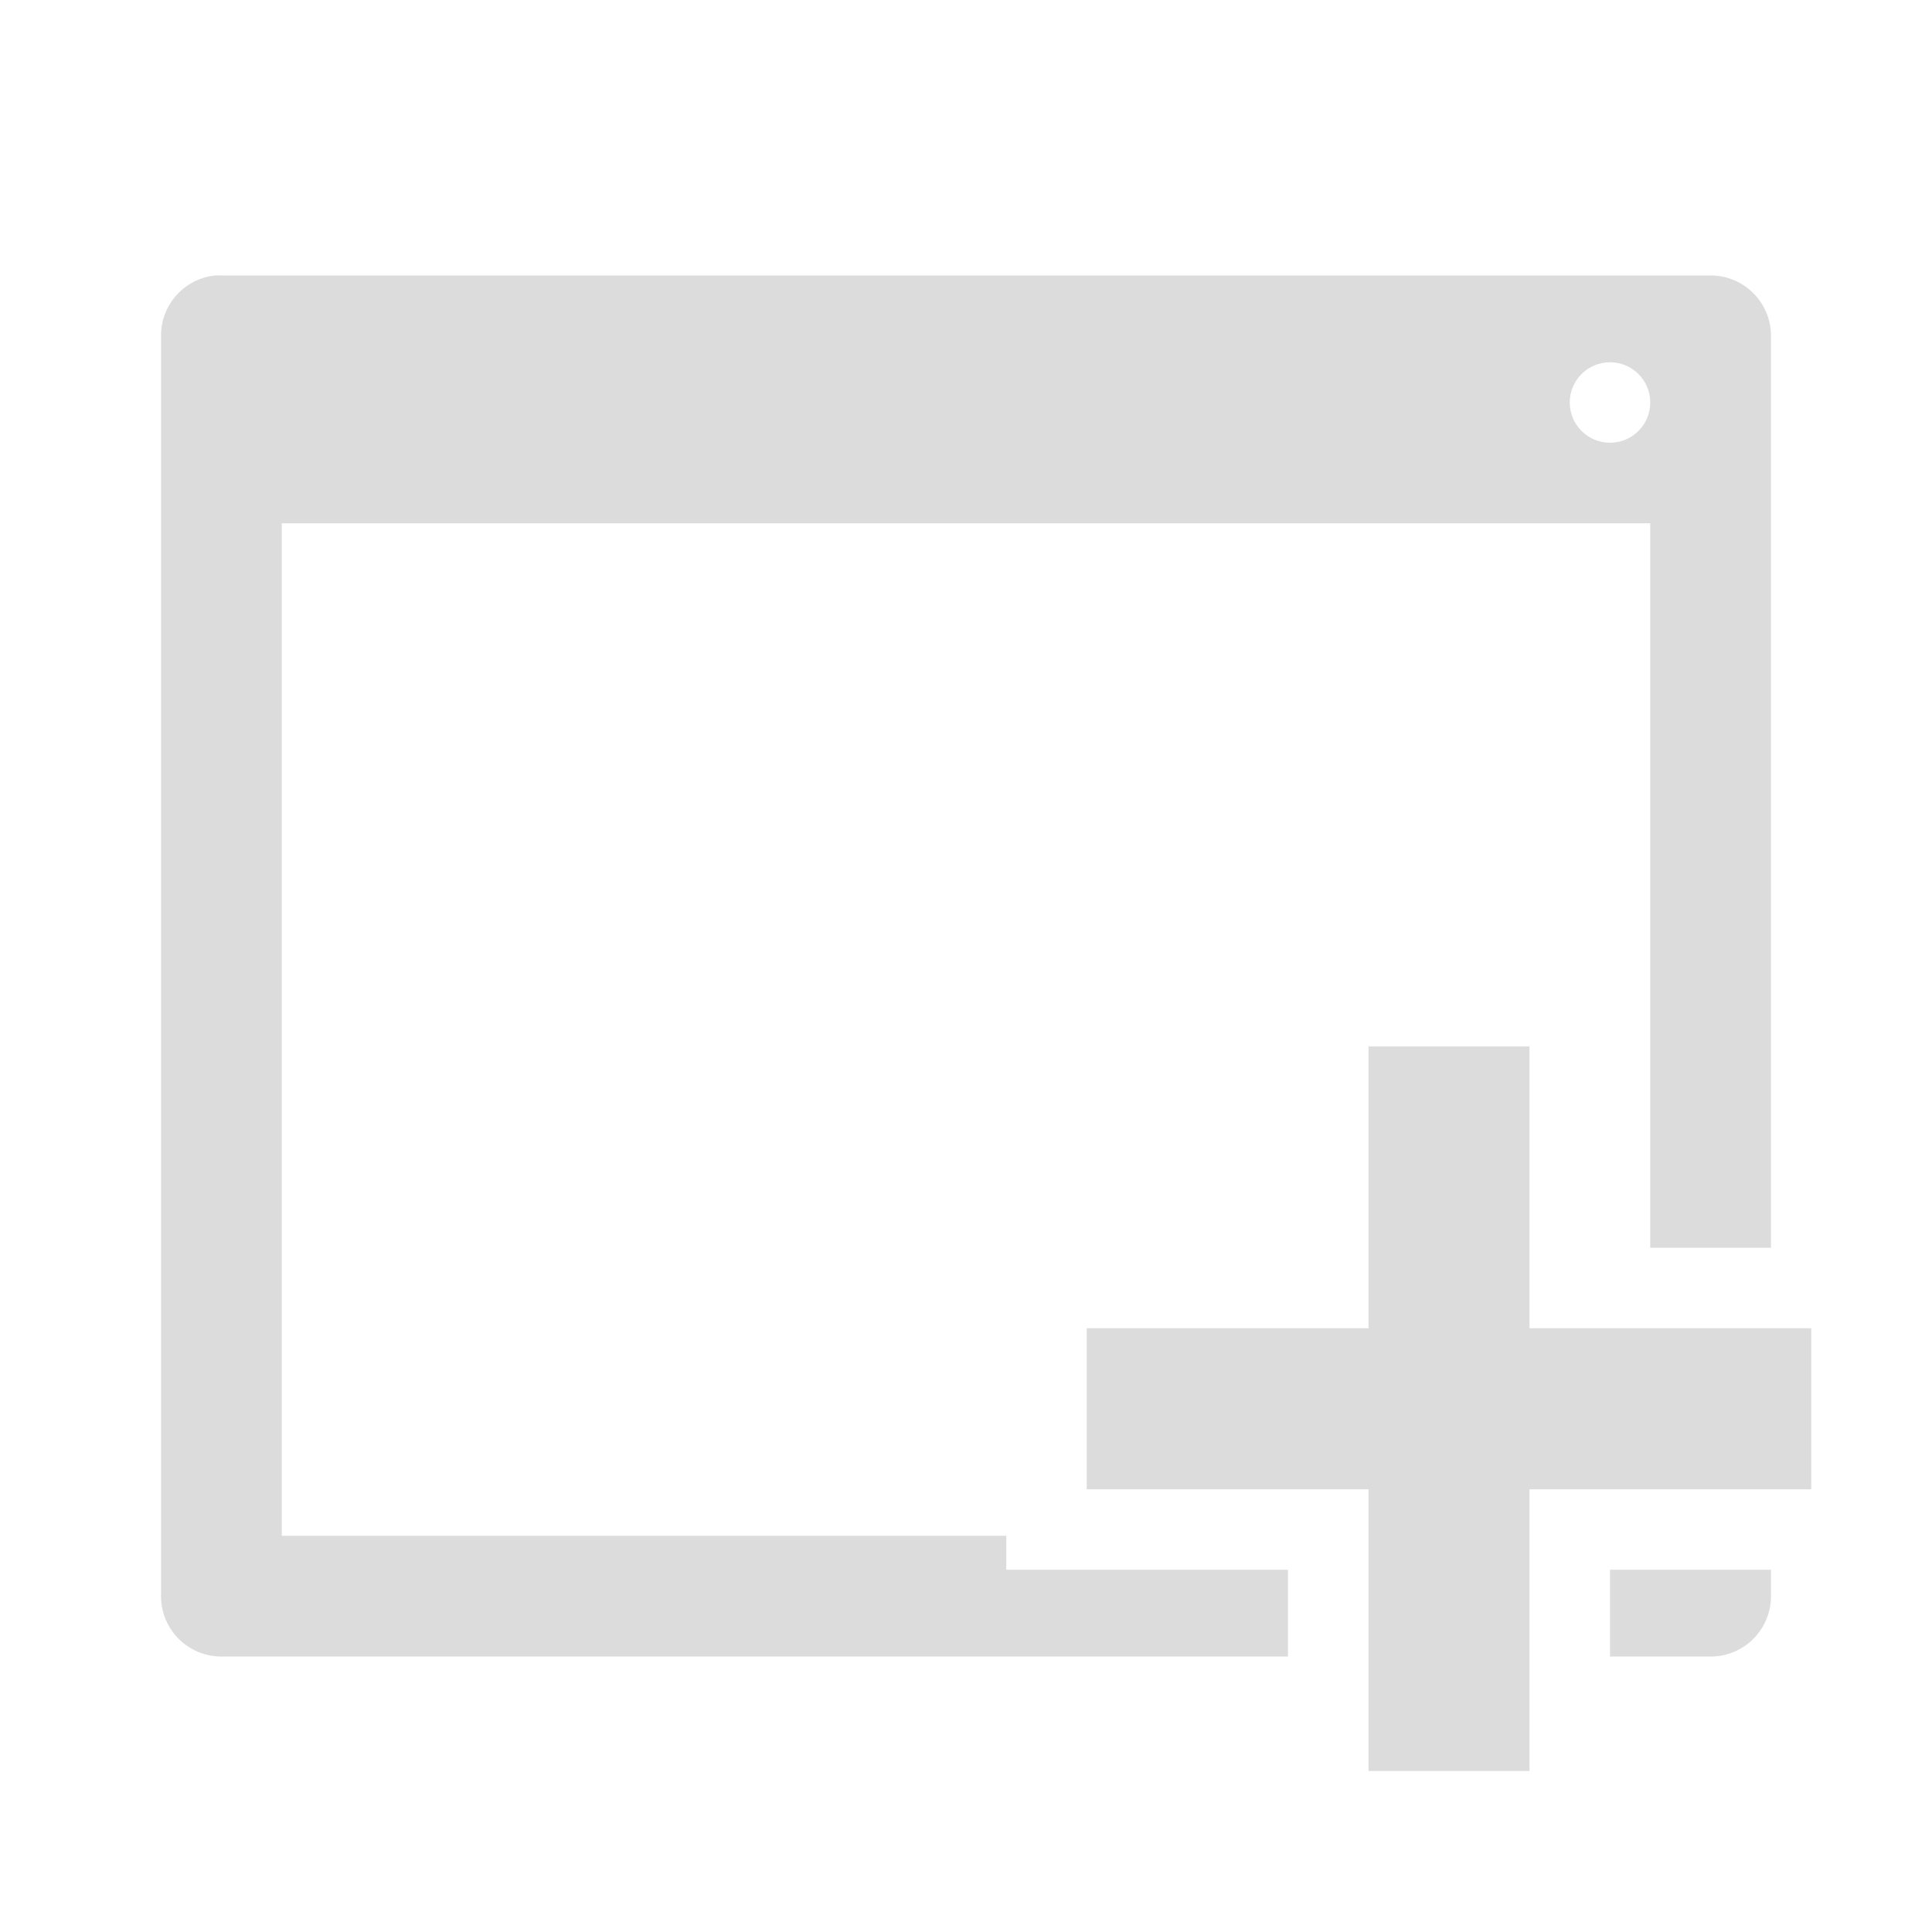 <svg width="128" xmlns="http://www.w3.org/2000/svg" height="128" viewBox="0 0 128 128" xmlns:xlink="http://www.w3.org/1999/xlink">
<path style="fill:#dcdcdc" d="M 14.25 18.25 C 12.207 18.465 10.656 20.195 10.668 22.25 L 10.668 105.75 C 10.668 107.961 12.457 109.75 14.668 109.75 L 85.332 109.75 L 85.332 104 L 66.668 104 L 66.668 101.75 L 18.668 101.75 L 18.668 34.668 L 109.332 34.668 L 109.332 82.668 L 117.332 82.668 L 117.332 22.25 C 117.332 20.039 115.543 18.25 113.332 18.25 L 14.668 18.25 C 14.527 18.242 14.391 18.242 14.25 18.25 Z M 106.668 24 C 108.141 24 109.332 25.195 109.332 26.668 C 109.332 28.141 108.141 29.332 106.668 29.332 C 105.195 29.332 104 28.141 104 26.668 C 104 25.195 105.195 24 106.668 24 Z M 90.668 69.332 L 90.668 88 L 72 88 L 72 98.668 L 90.668 98.668 L 90.668 117.332 L 101.332 117.332 L 101.332 98.668 L 120 98.668 L 120 88 L 101.332 88 L 101.332 69.332 Z M 106.668 104 L 106.668 109.75 L 113.332 109.75 C 115.543 109.75 117.332 107.961 117.332 105.75 L 117.332 104 Z "/>
</svg>
